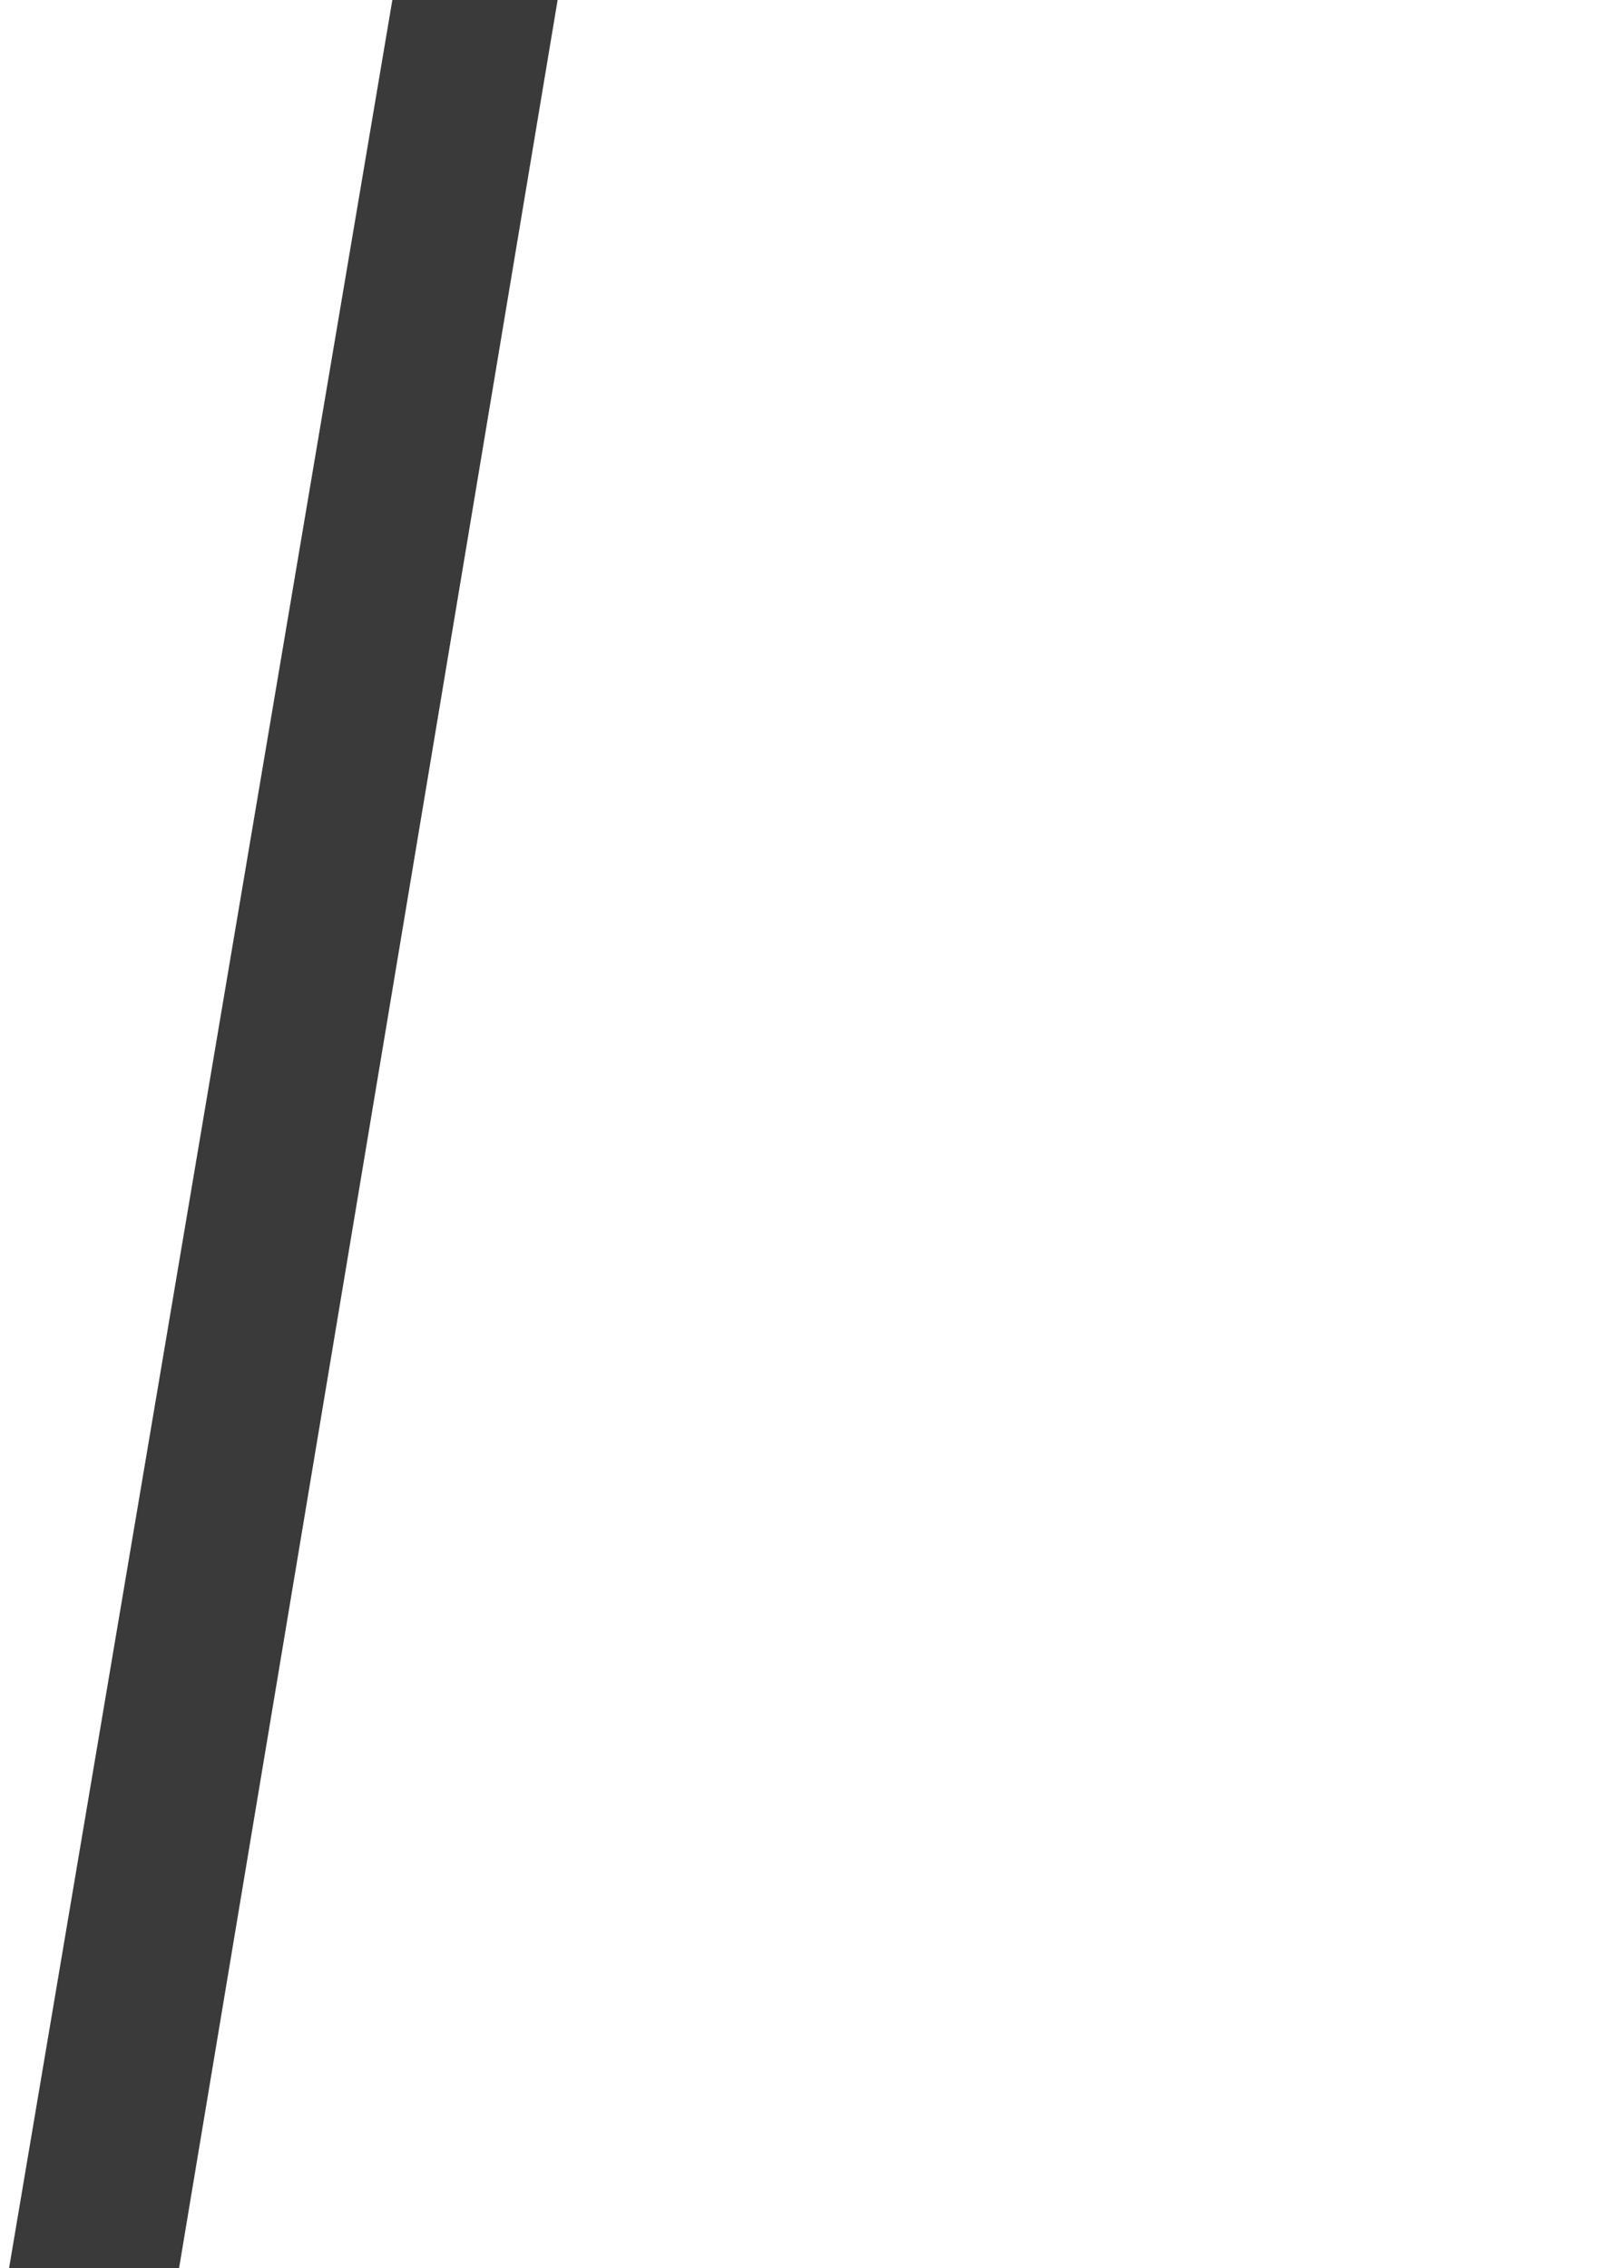 <?xml version="1.0" encoding="UTF-8" standalone="no"?>
<!DOCTYPE svg PUBLIC "-//W3C//DTD SVG 1.1//EN" "http://www.w3.org/Graphics/SVG/1.1/DTD/svg11.dtd">
<svg width="100%" height="100%" viewBox="0 0 232 324" version="1.1" xmlns="http://www.w3.org/2000/svg" xmlns:xlink="http://www.w3.org/1999/xlink" xml:space="preserve" xmlns:serif="http://www.serif.com/" style="fill-rule:evenodd;clip-rule:evenodd;stroke-linejoin:round;stroke-miterlimit:2;">
    <g transform="matrix(0.343,0,0,1.005,0.498,-1.483)">
        <path d="M162.237,0.915L231.064,0.915L72.953,324.206L0.757,327.014L162.237,0.915Z" style="fill:rgb(58,58,58);fill-rule:nonzero;"/>
    </g>
</svg>
